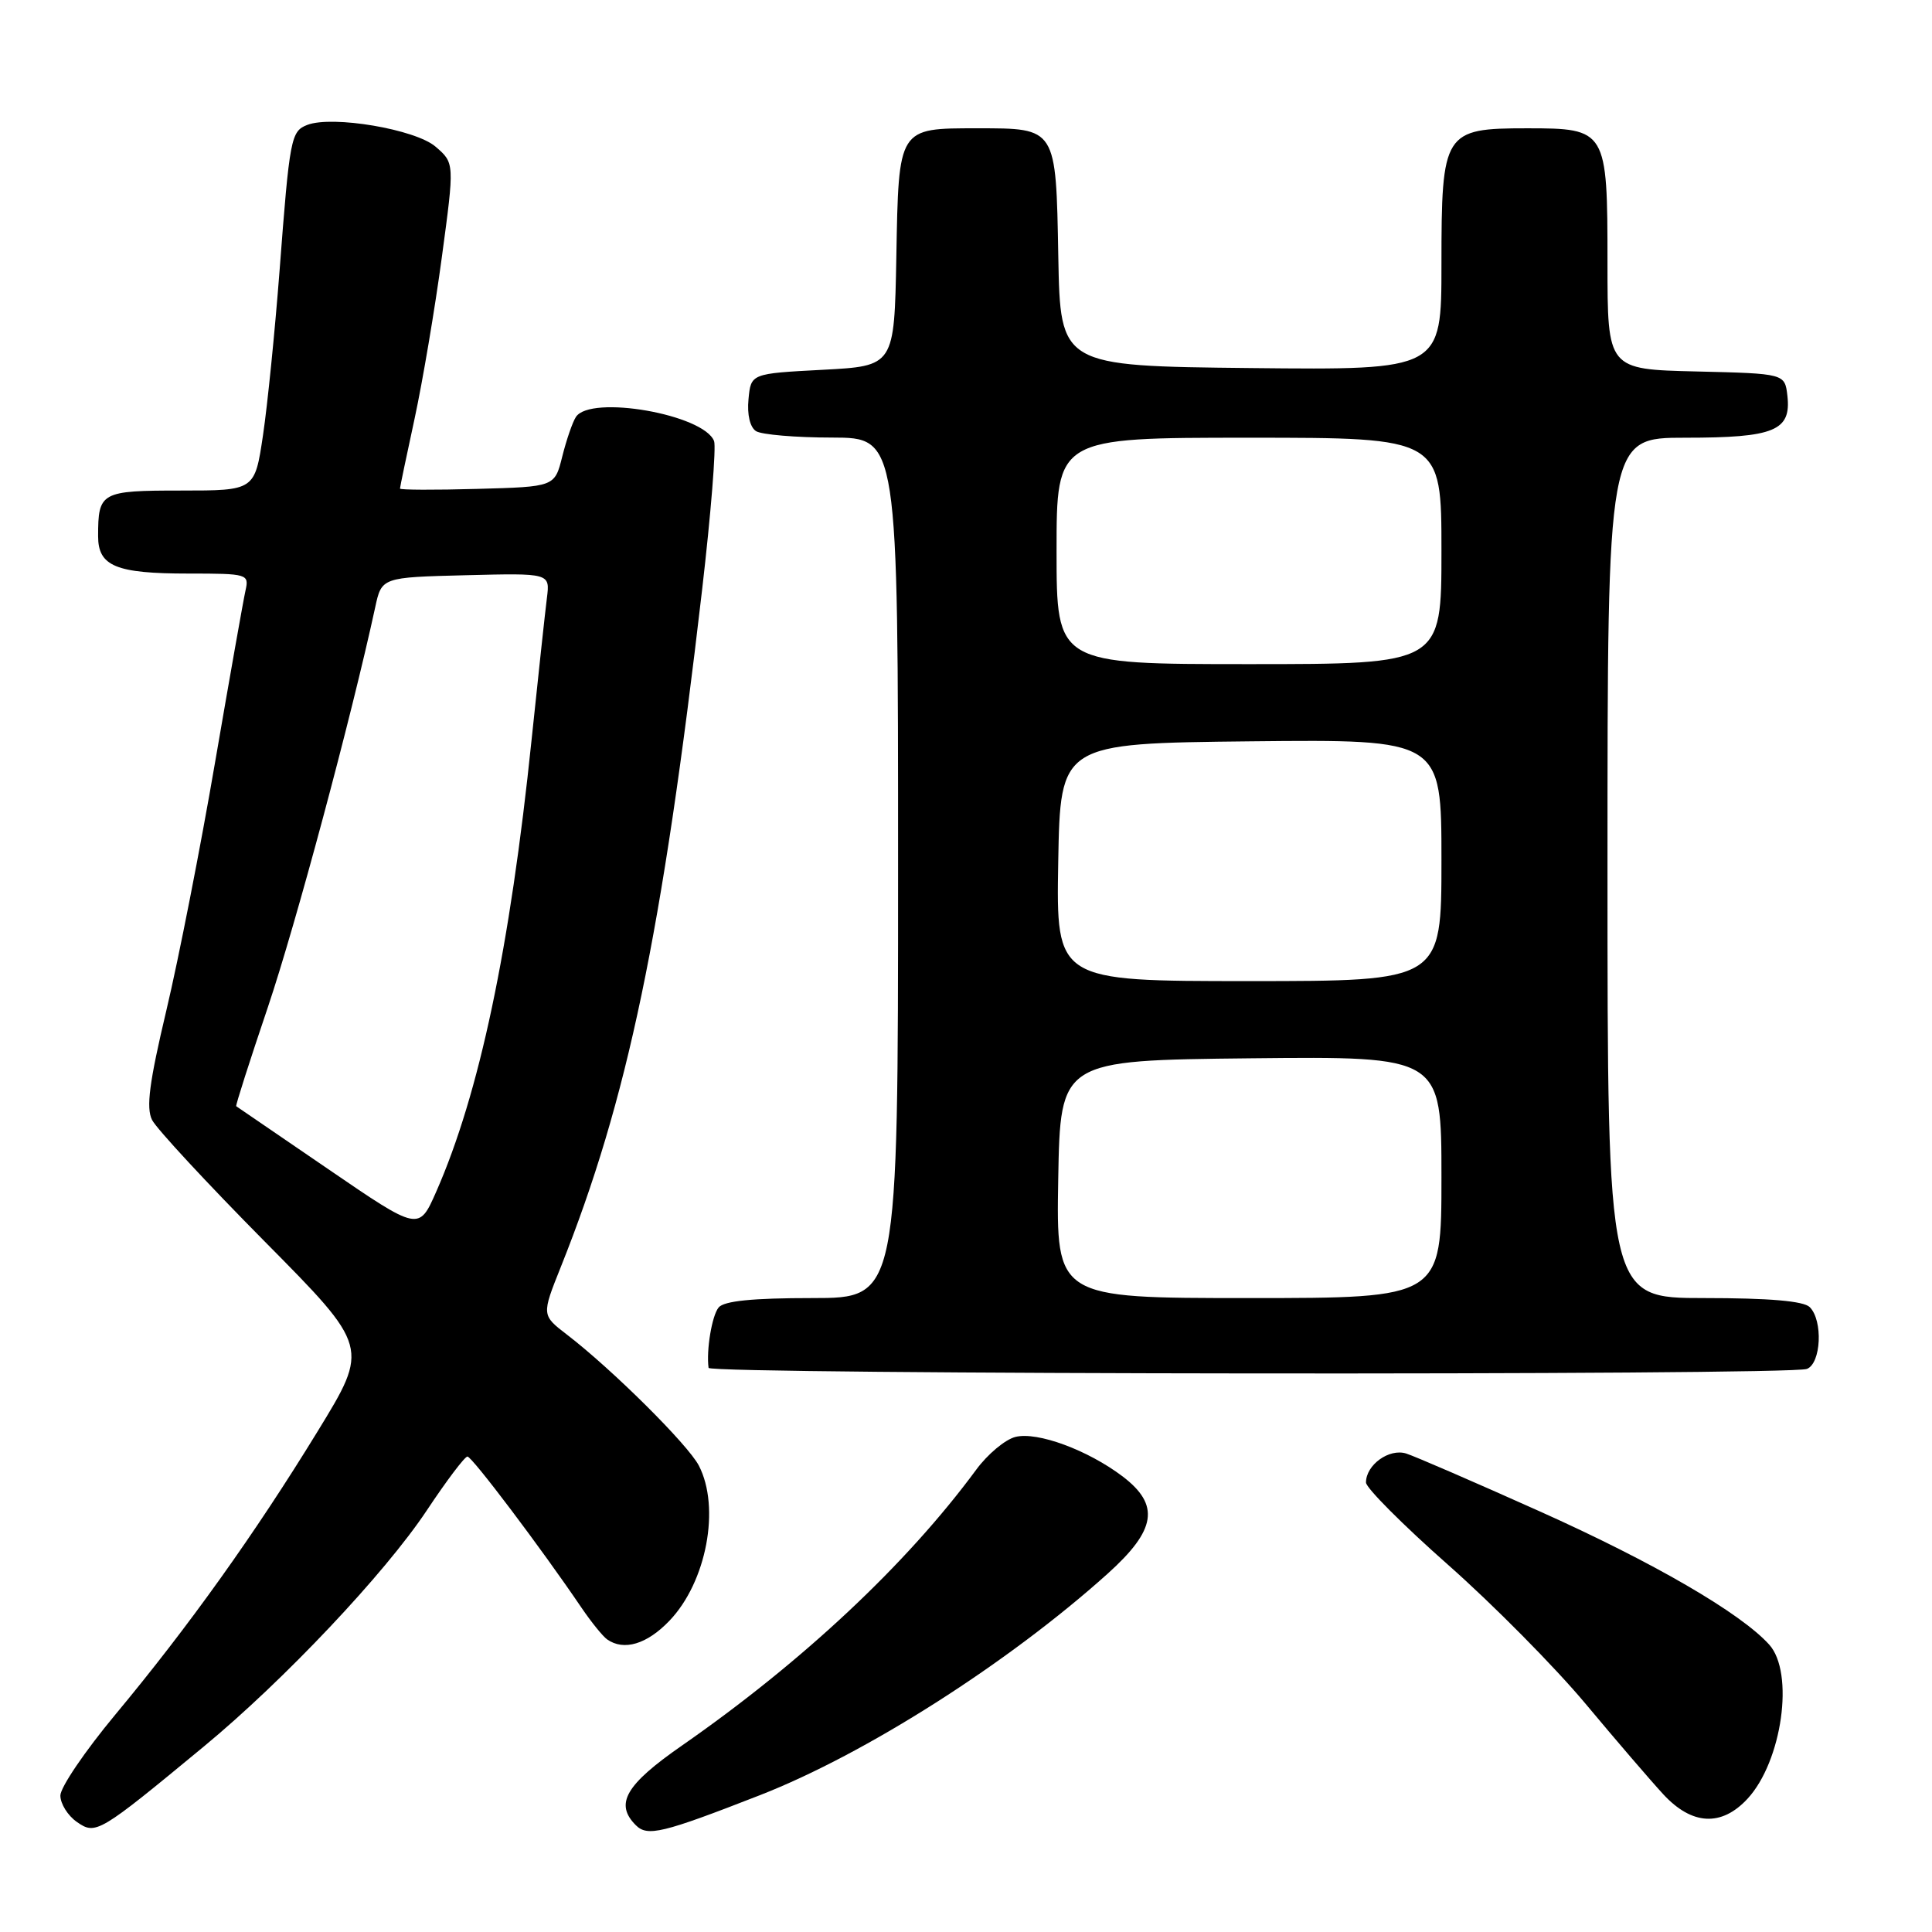 <?xml version="1.0" encoding="UTF-8" standalone="no"?>
<!DOCTYPE svg PUBLIC "-//W3C//DTD SVG 1.1//EN" "http://www.w3.org/Graphics/SVG/1.1/DTD/svg11.dtd" >
<svg xmlns="http://www.w3.org/2000/svg" xmlns:xlink="http://www.w3.org/1999/xlink" version="1.1" viewBox="0 0 256 256">
 <g >
 <path fill="currentColor"
d=" M 27.00 231.43 C 37.63 222.65 50.99 208.50 56.55 200.14 C 59.16 196.21 61.58 193.00 61.94 193.00 C 62.54 193.00 71.66 205.08 77.03 213.00 C 78.34 214.93 79.88 216.83 80.45 217.23 C 82.67 218.79 85.73 217.87 88.71 214.75 C 93.62 209.62 95.48 199.76 92.60 194.20 C 91.16 191.42 81.10 181.43 75.13 176.85 C 71.76 174.26 71.76 174.26 74.31 167.88 C 83.15 145.76 87.74 123.78 93.03 78.17 C 94.20 68.09 94.91 59.22 94.62 58.45 C 93.26 54.91 78.23 52.28 76.31 55.25 C 75.86 55.94 75.05 58.30 74.50 60.50 C 73.50 64.50 73.50 64.50 63.25 64.78 C 57.61 64.94 53.00 64.92 53.00 64.74 C 53.00 64.56 53.87 60.38 54.94 55.45 C 56.00 50.53 57.63 40.90 58.55 34.05 C 60.23 21.60 60.23 21.60 57.71 19.43 C 55.04 17.13 44.06 15.27 40.72 16.55 C 38.55 17.39 38.38 18.26 37.04 35.91 C 36.43 43.84 35.45 53.63 34.85 57.66 C 33.76 65.00 33.76 65.00 23.99 65.00 C 13.36 65.00 13.00 65.20 13.00 71.05 C 13.00 75.02 15.36 76.00 24.95 76.00 C 32.82 76.00 33.02 76.06 32.53 78.25 C 32.25 79.49 30.44 89.72 28.50 101.00 C 26.57 112.28 23.66 127.08 22.04 133.90 C 19.78 143.43 19.34 146.79 20.15 148.40 C 20.74 149.56 27.45 156.80 35.07 164.50 C 48.93 178.50 48.93 178.50 42.07 189.69 C 33.82 203.16 25.03 215.48 15.26 227.22 C 11.27 232.02 8.00 236.83 8.00 237.92 C 8.00 239.00 8.98 240.58 10.19 241.42 C 12.69 243.17 13.10 242.92 27.00 231.43 Z  M 100.67 237.88 C 114.67 232.42 133.60 220.36 146.77 208.52 C 153.23 202.71 153.73 199.42 148.75 195.63 C 144.14 192.14 137.45 189.67 134.55 190.40 C 133.19 190.74 130.85 192.70 129.34 194.76 C 120.13 207.26 106.37 220.16 90.37 231.29 C 82.88 236.49 81.42 239.02 84.25 241.85 C 85.79 243.39 87.76 242.92 100.67 237.88 Z  M 231.55 238.35 C 236.14 233.39 237.80 221.64 234.42 217.91 C 230.62 213.71 219.03 206.99 203.97 200.24 C 195.43 196.41 187.49 192.97 186.33 192.60 C 184.07 191.89 181.00 194.10 181.00 196.44 C 181.00 197.15 185.89 202.06 191.87 207.34 C 197.86 212.63 206.04 220.91 210.07 225.73 C 214.09 230.55 218.74 235.96 220.39 237.75 C 224.19 241.86 228.10 242.07 231.55 238.35 Z  M 239.42 181.39 C 241.31 180.67 241.58 174.98 239.80 173.20 C 238.99 172.39 234.42 172.00 225.80 172.00 C 213.00 172.00 213.00 172.00 213.00 115.00 C 213.00 58.00 213.00 58.00 223.31 58.00 C 235.11 58.00 237.36 57.08 236.84 52.45 C 236.50 49.50 236.50 49.50 224.75 49.22 C 213.00 48.94 213.00 48.94 213.00 34.80 C 213.00 17.19 212.89 17.00 202.35 17.00 C 191.30 17.00 191.00 17.47 191.00 35.02 C 191.00 49.03 191.00 49.03 165.75 48.77 C 140.50 48.50 140.50 48.50 140.23 34.00 C 139.92 16.84 140.02 17.00 129.50 17.00 C 118.98 17.00 119.08 16.84 118.77 34.00 C 118.50 48.50 118.50 48.50 109.00 49.00 C 99.50 49.50 99.50 49.50 99.18 52.90 C 98.98 54.94 99.38 56.62 100.18 57.13 C 100.90 57.59 105.44 57.98 110.25 57.98 C 119.00 58.00 119.00 58.00 119.00 115.00 C 119.00 172.00 119.00 172.00 107.62 172.00 C 99.73 172.00 95.93 172.38 95.22 173.25 C 94.33 174.33 93.57 178.94 93.89 181.25 C 94.02 182.14 237.11 182.28 239.42 181.39 Z  M 43.50 154.92 C 36.90 150.41 31.41 146.65 31.30 146.58 C 31.19 146.50 33.08 140.60 35.49 133.47 C 39.18 122.52 46.54 95.12 49.71 80.50 C 50.57 76.50 50.57 76.50 61.73 76.22 C 72.88 75.94 72.88 75.94 72.47 79.22 C 72.24 81.02 71.33 89.47 70.44 98.00 C 67.58 125.66 63.51 144.94 57.80 157.91 C 55.50 163.13 55.50 163.13 43.50 154.92 Z  M 140.22 156.25 C 140.50 140.50 140.50 140.50 165.75 140.23 C 191.00 139.97 191.00 139.97 191.00 155.98 C 191.00 172.00 191.00 172.00 165.47 172.00 C 139.95 172.00 139.95 172.00 140.22 156.25 Z  M 140.22 114.25 C 140.50 98.50 140.50 98.50 165.75 98.23 C 191.00 97.97 191.00 97.97 191.00 113.98 C 191.00 130.00 191.00 130.00 165.47 130.00 C 139.95 130.00 139.95 130.00 140.22 114.25 Z  M 140.00 73.00 C 140.00 58.00 140.00 58.00 165.50 58.00 C 191.00 58.00 191.00 58.00 191.00 73.00 C 191.00 88.00 191.00 88.00 165.50 88.00 C 140.00 88.00 140.00 88.00 140.00 73.00 Z "/>
</g>
</svg>